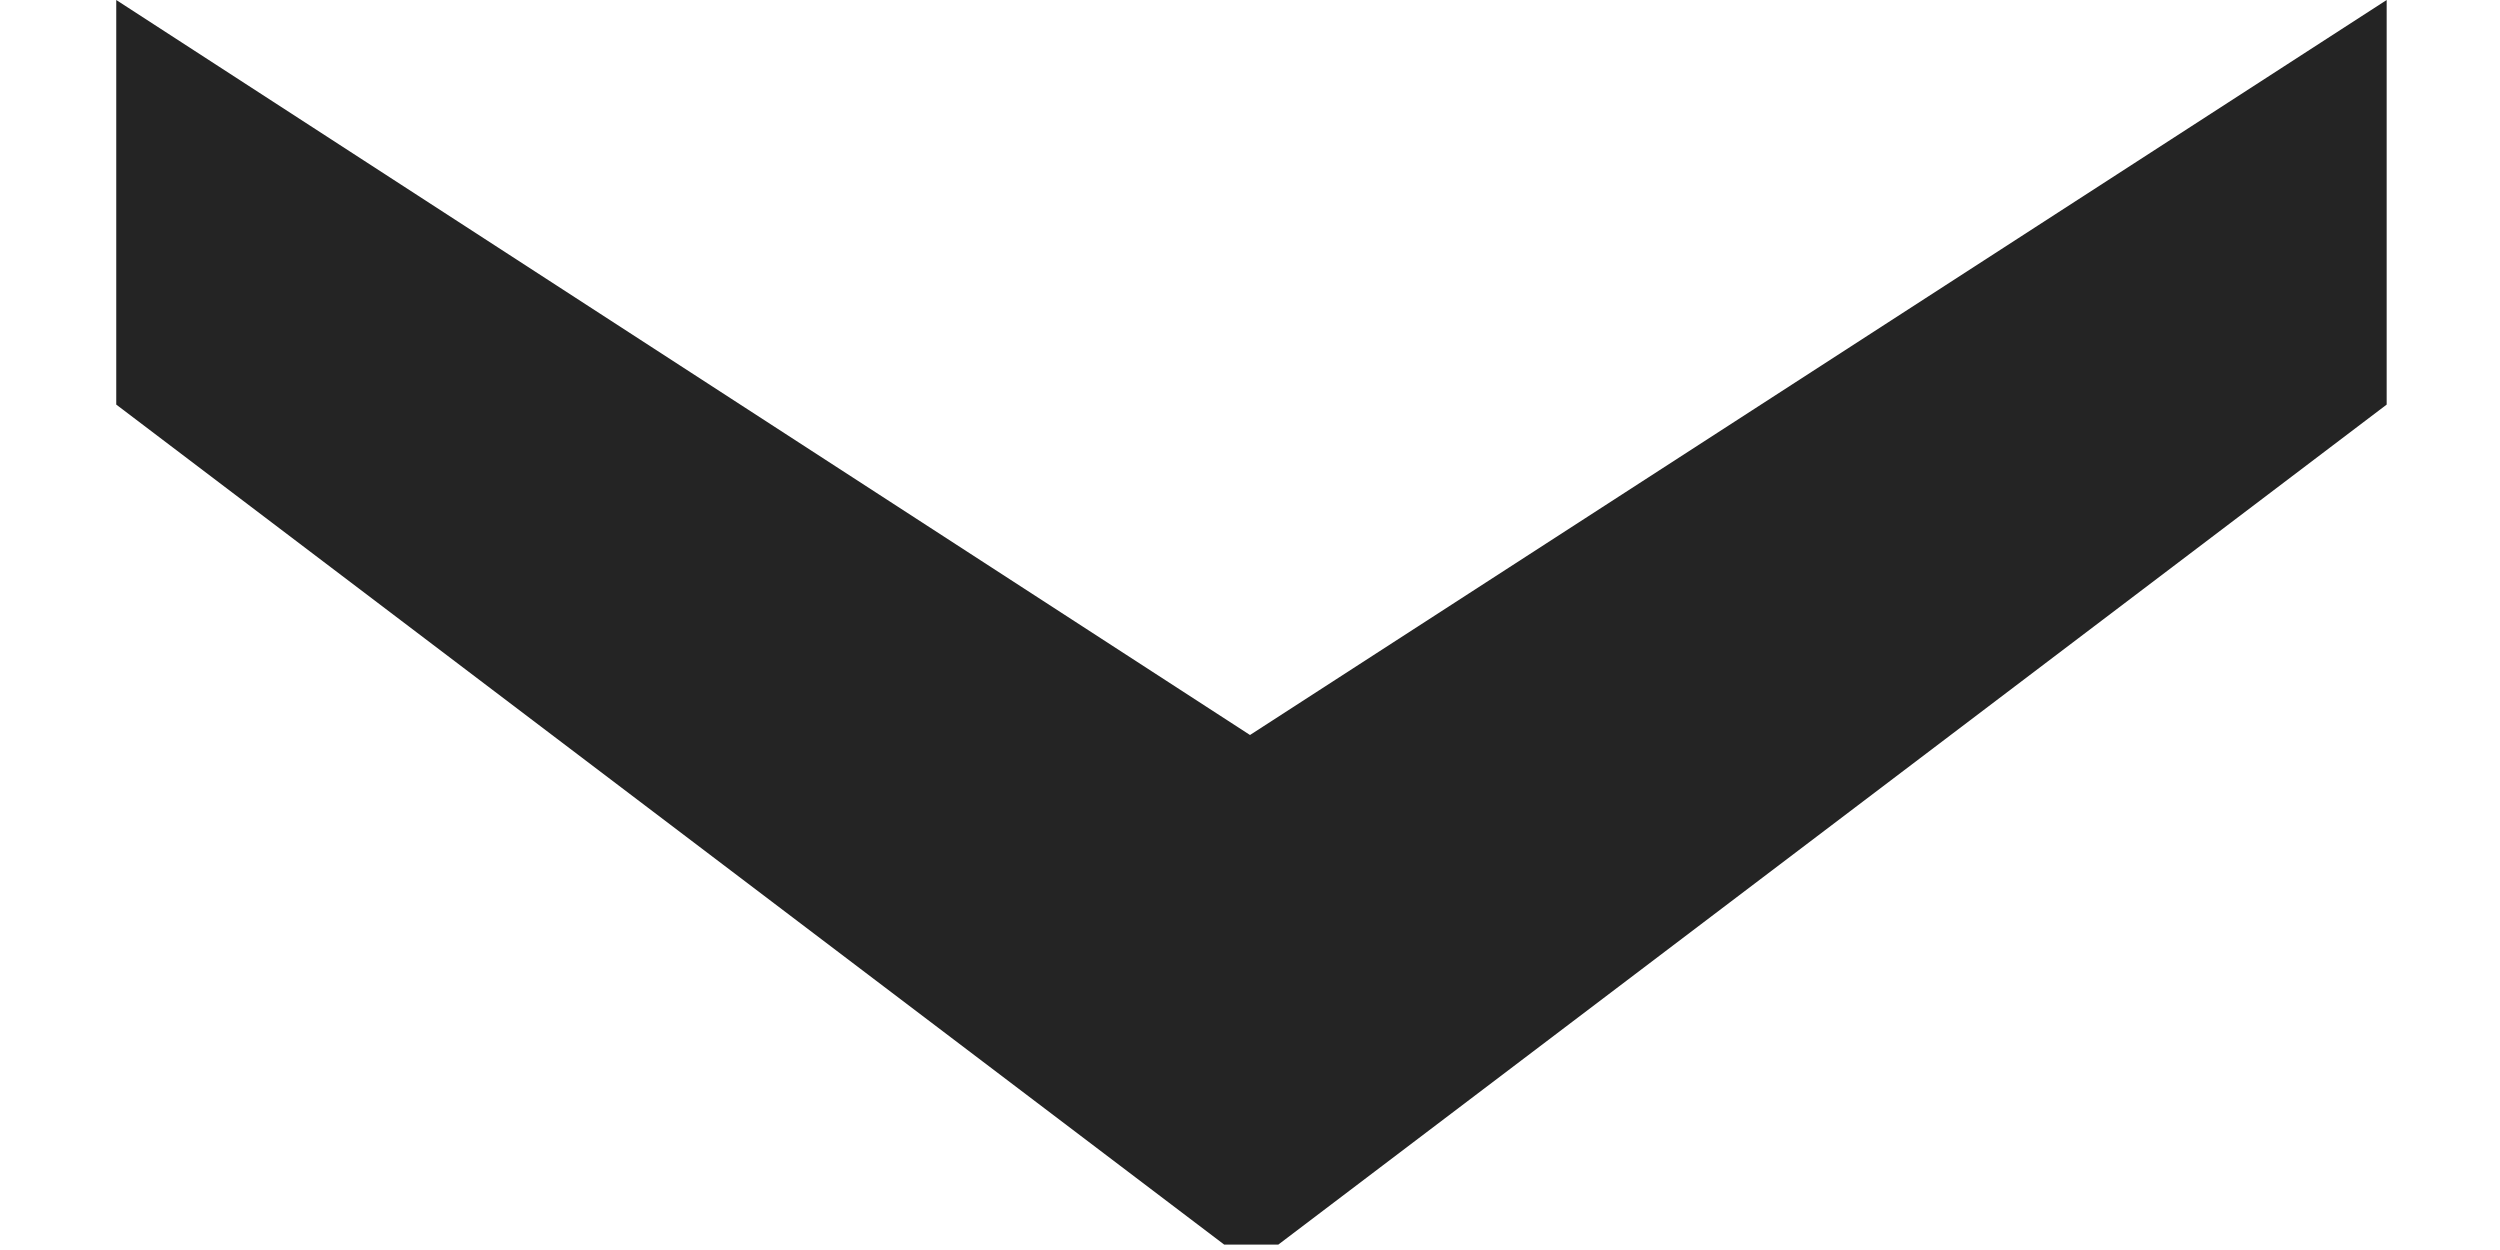 <svg width="6" height="3" viewBox="0 0 6 3" fill="none" xmlns="http://www.w3.org/2000/svg">
<path d="M5.728 0.971L3.068 2.987L2.938 2.987L0.279 0.971L0.279 -2.3815e-07L3 1.764L5.728 0L5.728 0.971Z" fill="#242424"/>
</svg>

